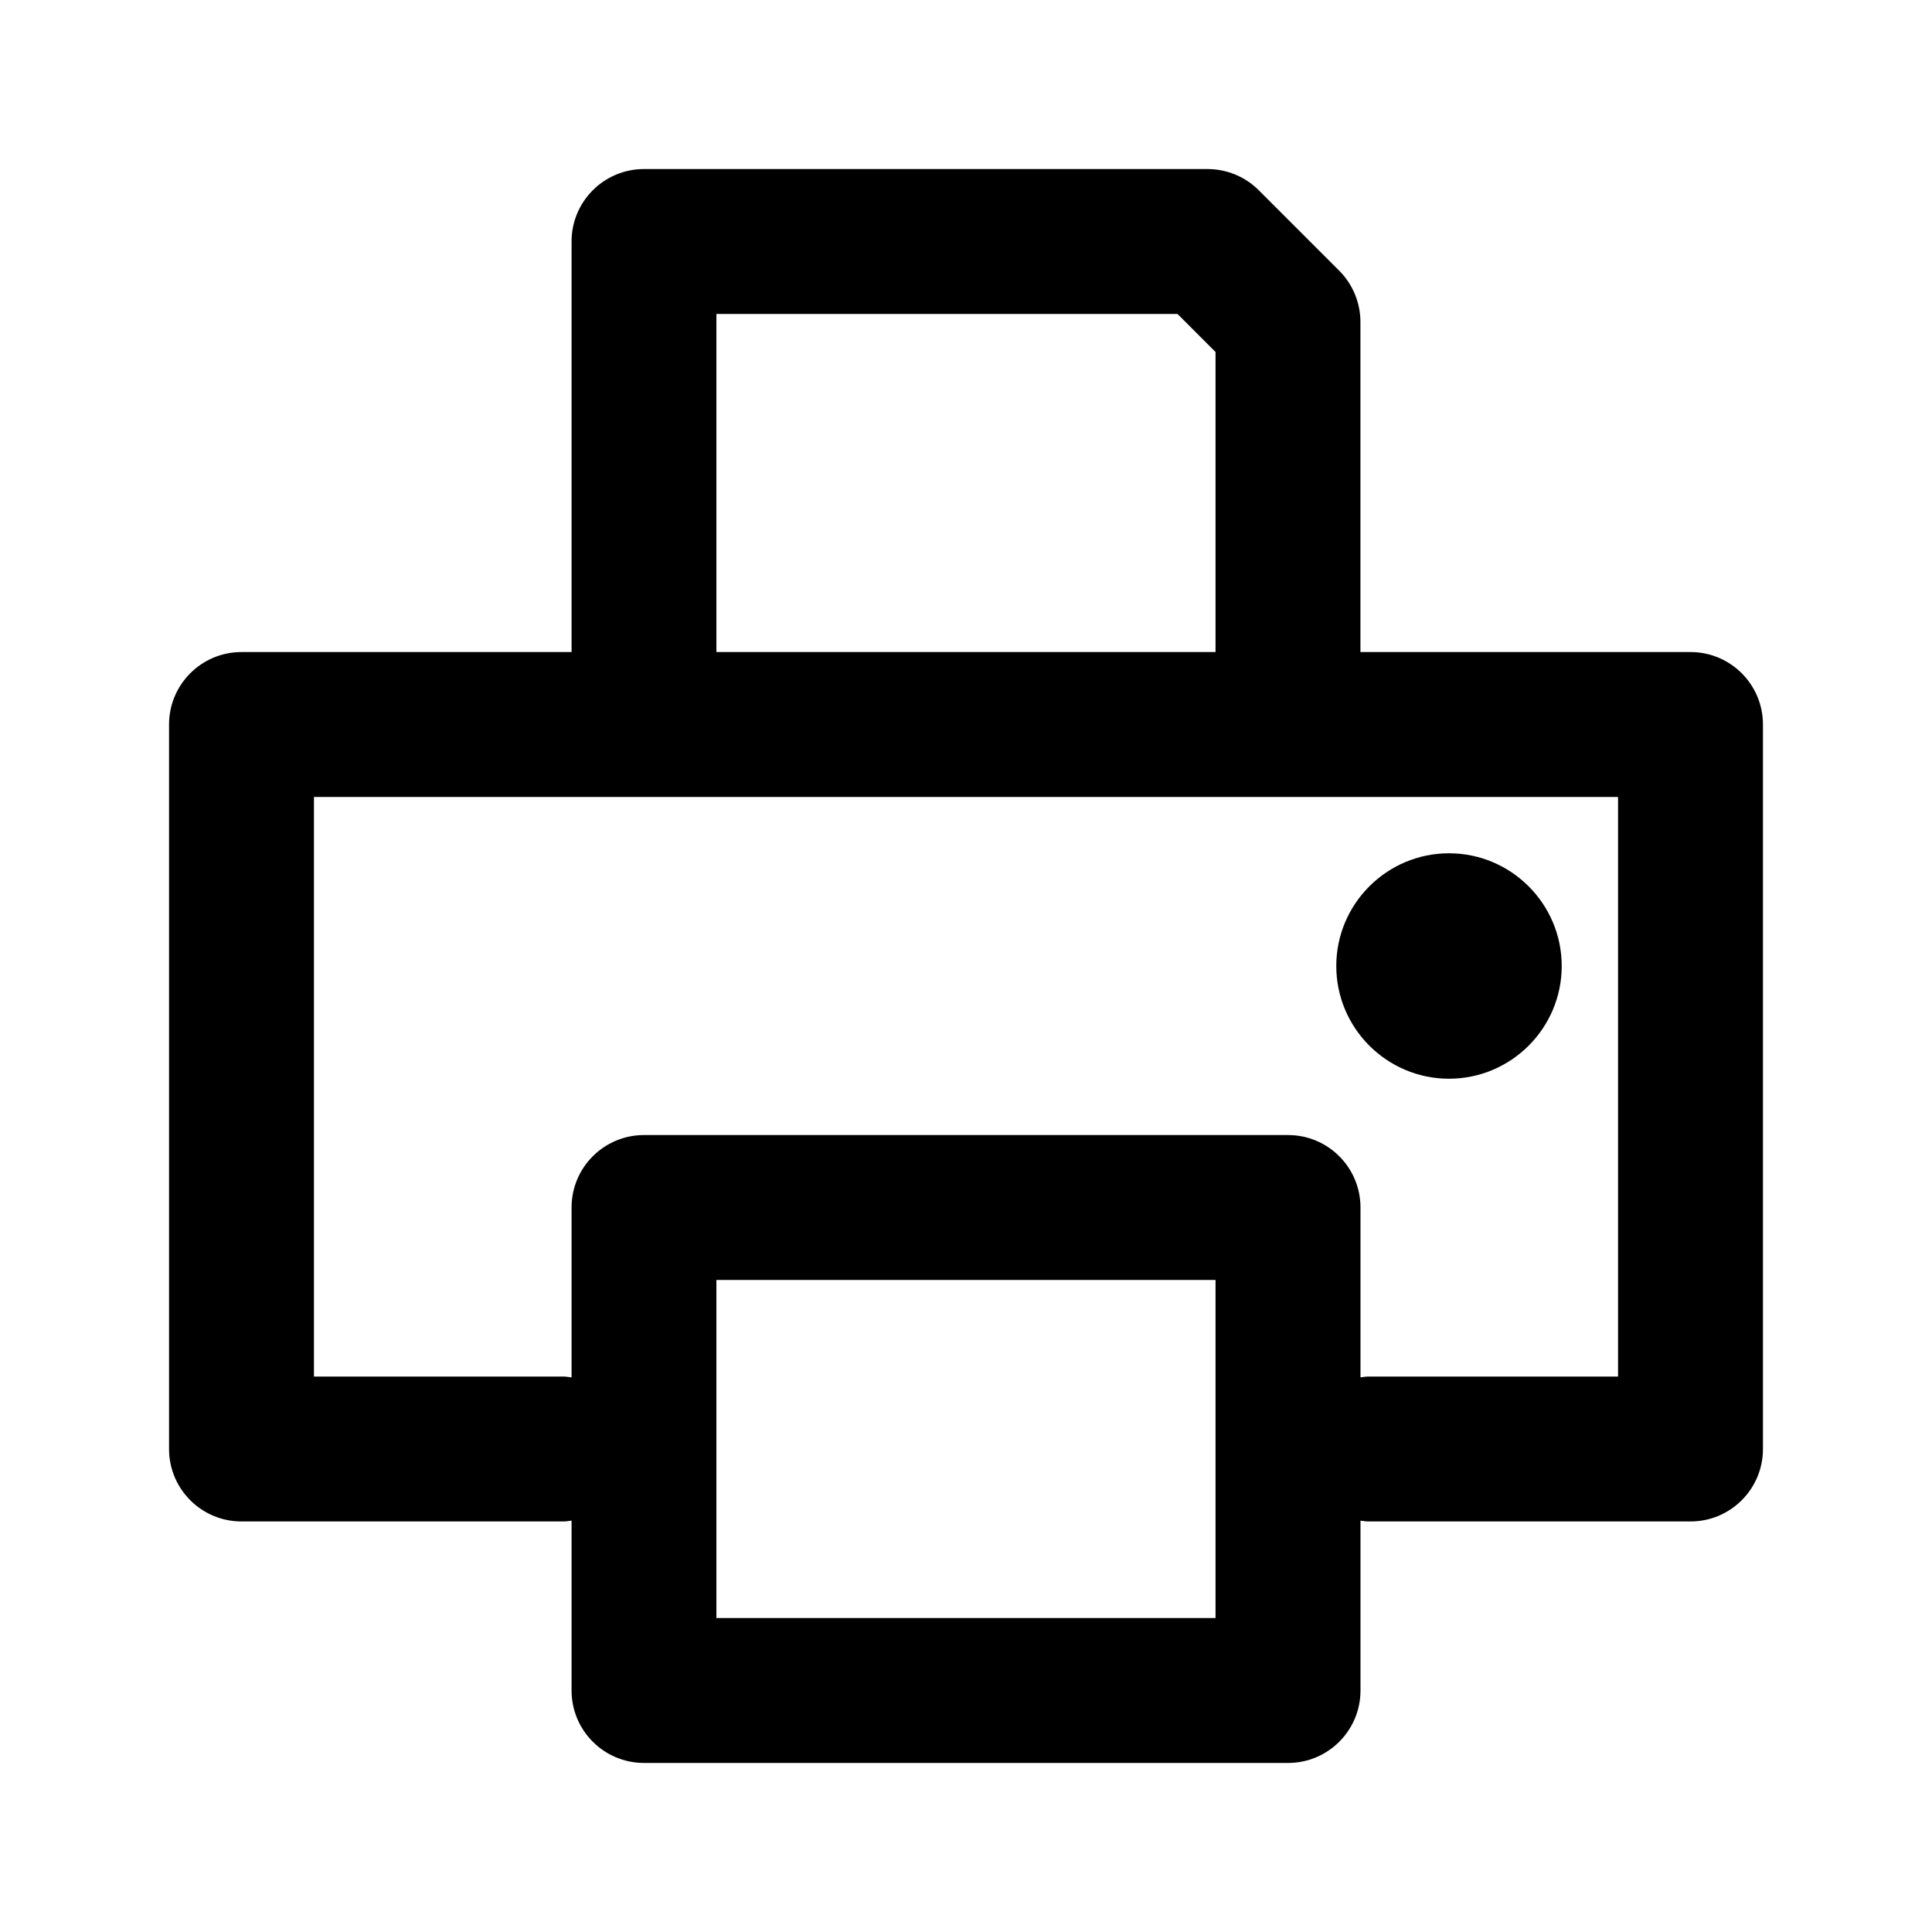 <?xml version="1.0" encoding="utf-8"?>
<!-- Generated by IcoMoon.io -->
<!DOCTYPE svg PUBLIC "-//W3C//DTD SVG 1.1//EN" "http://www.w3.org/Graphics/SVG/1.1/DTD/svg11.dtd">
<svg version="1.1" xmlns="http://www.w3.org/2000/svg" xmlns:xlink="http://www.w3.org/1999/xlink" width="32" height="32" viewBox="0 0 32 32">
<path d="M24 17.867c1.029 0 1.867-0.838 1.867-1.867s-0.838-1.867-1.867-1.867-1.867 0.838-1.867 1.867 0.838 1.867 1.867 1.867z"></path>
<path d="M28 10.8h-5.467v-5.467c0-0.318-0.126-0.623-0.351-0.849l-1.333-1.333c-0.225-0.225-0.53-0.351-0.849-0.351h-9.333c-0.663 0-1.2 0.537-1.2 1.2v6.8h-5.467c-0.663 0-1.2 0.537-1.2 1.2v12c0 0.663 0.537 1.2 1.2 1.2h5.333c0.046 0 0.089-0.009 0.134-0.014v2.814c0 0.663 0.537 1.2 1.2 1.2h10.667c0.663 0 1.2-0.537 1.2-1.2v-2.813c0.044 0.005 0.087 0.013 0.132 0.013h5.334c0.663 0 1.2-0.537 1.2-1.2v-12c0-0.663-0.537-1.2-1.2-1.2zM11.867 5.2h7.636l0.63 0.63v4.97h-8.267v-5.6zM20.133 26.8h-8.267v-5.6h8.267v5.6zM26.8 22.8h-4.134c-0.045 0-0.088 0.008-0.132 0.013v-2.813c0-0.663-0.537-1.2-1.2-1.2h-10.667c-0.663 0-1.2 0.537-1.2 1.2v2.814c-0.045-0.005-0.088-0.014-0.134-0.014h-4.133v-9.6h21.6v9.6z"></path>
</svg>
